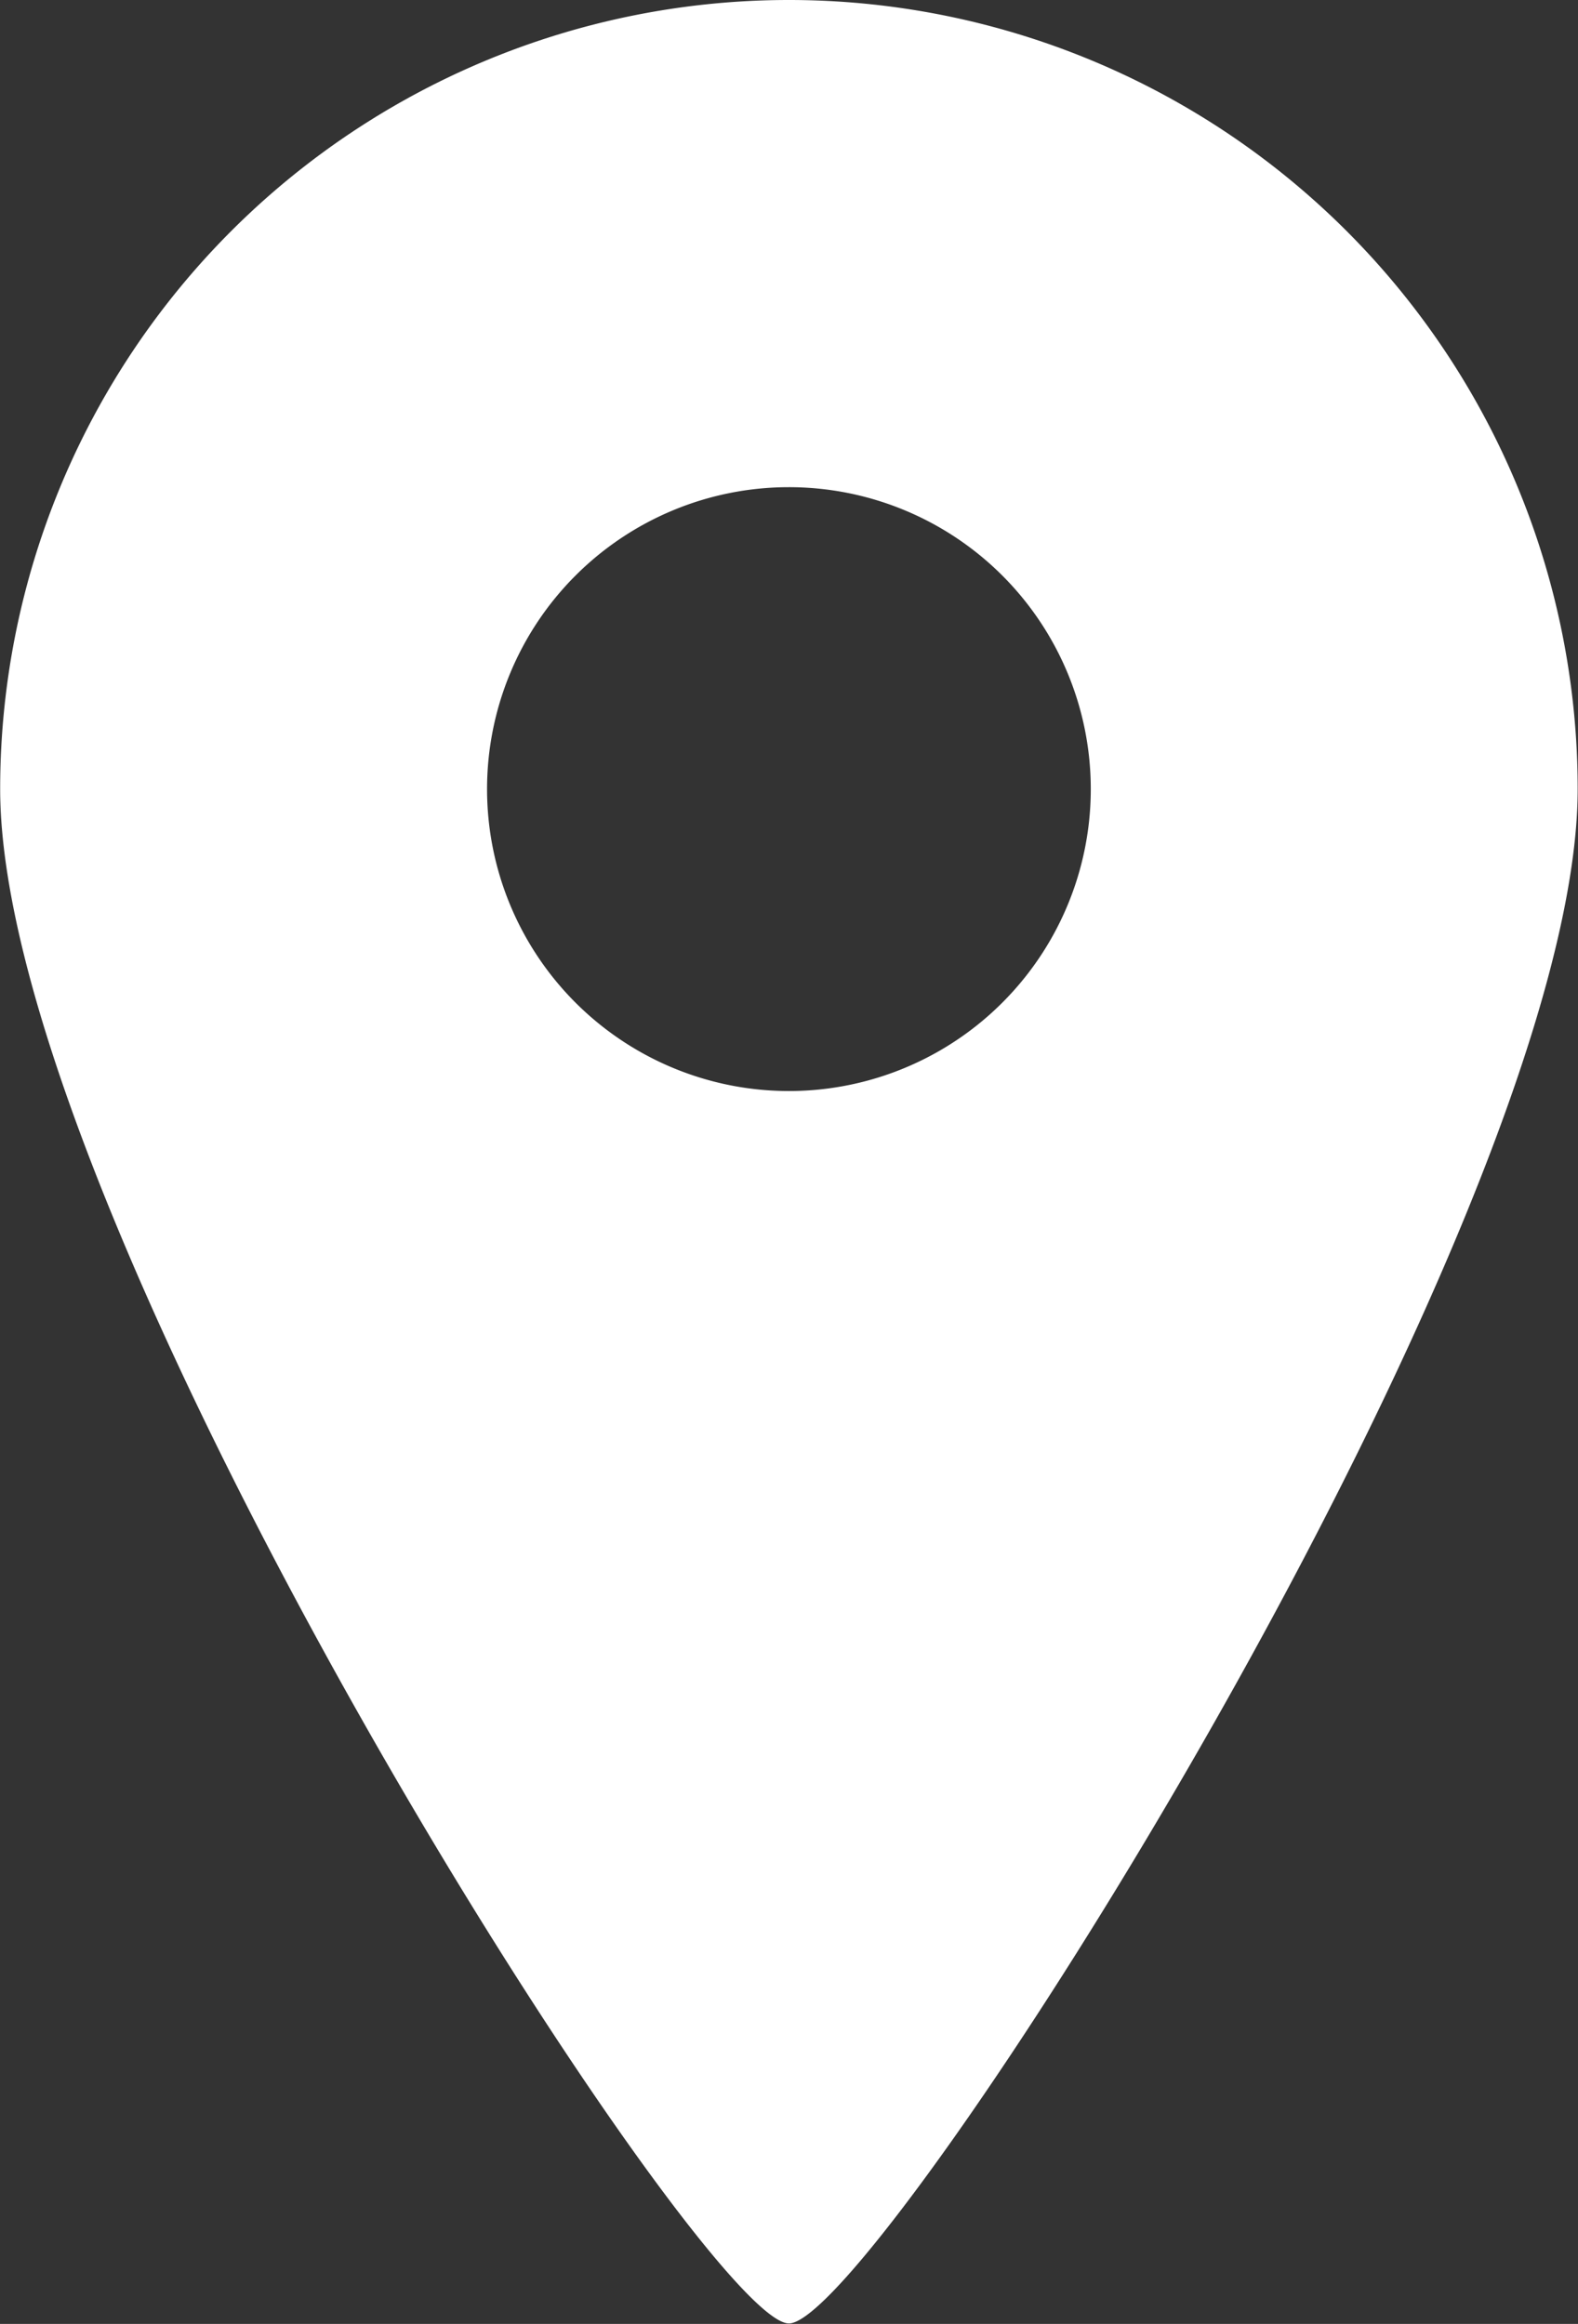 <svg xmlns="http://www.w3.org/2000/svg" width="9.603" height="14.139" viewBox="0 0 9.603 14.139">
  <rect x="0" y="0" width="9.603" height="14.139" fill="#333333" stroke="none"/>
  <g id="地図マーカーのアイコン素材3" transform="translate(-82.125)">
    <path id="Path_6459" data-name="Path 6459" d="M86.926,0a4.8,4.8,0,0,0-4.8,4.8c0,2.652,4.271,9.336,4.8,9.336s4.8-6.684,4.8-9.336A4.8,4.8,0,0,0,86.926,0Zm0,6.638A1.837,1.837,0,1,1,88.763,4.8,1.837,1.837,0,0,1,86.926,6.638Z" fill="#fff"/>
  </g>
</svg>
